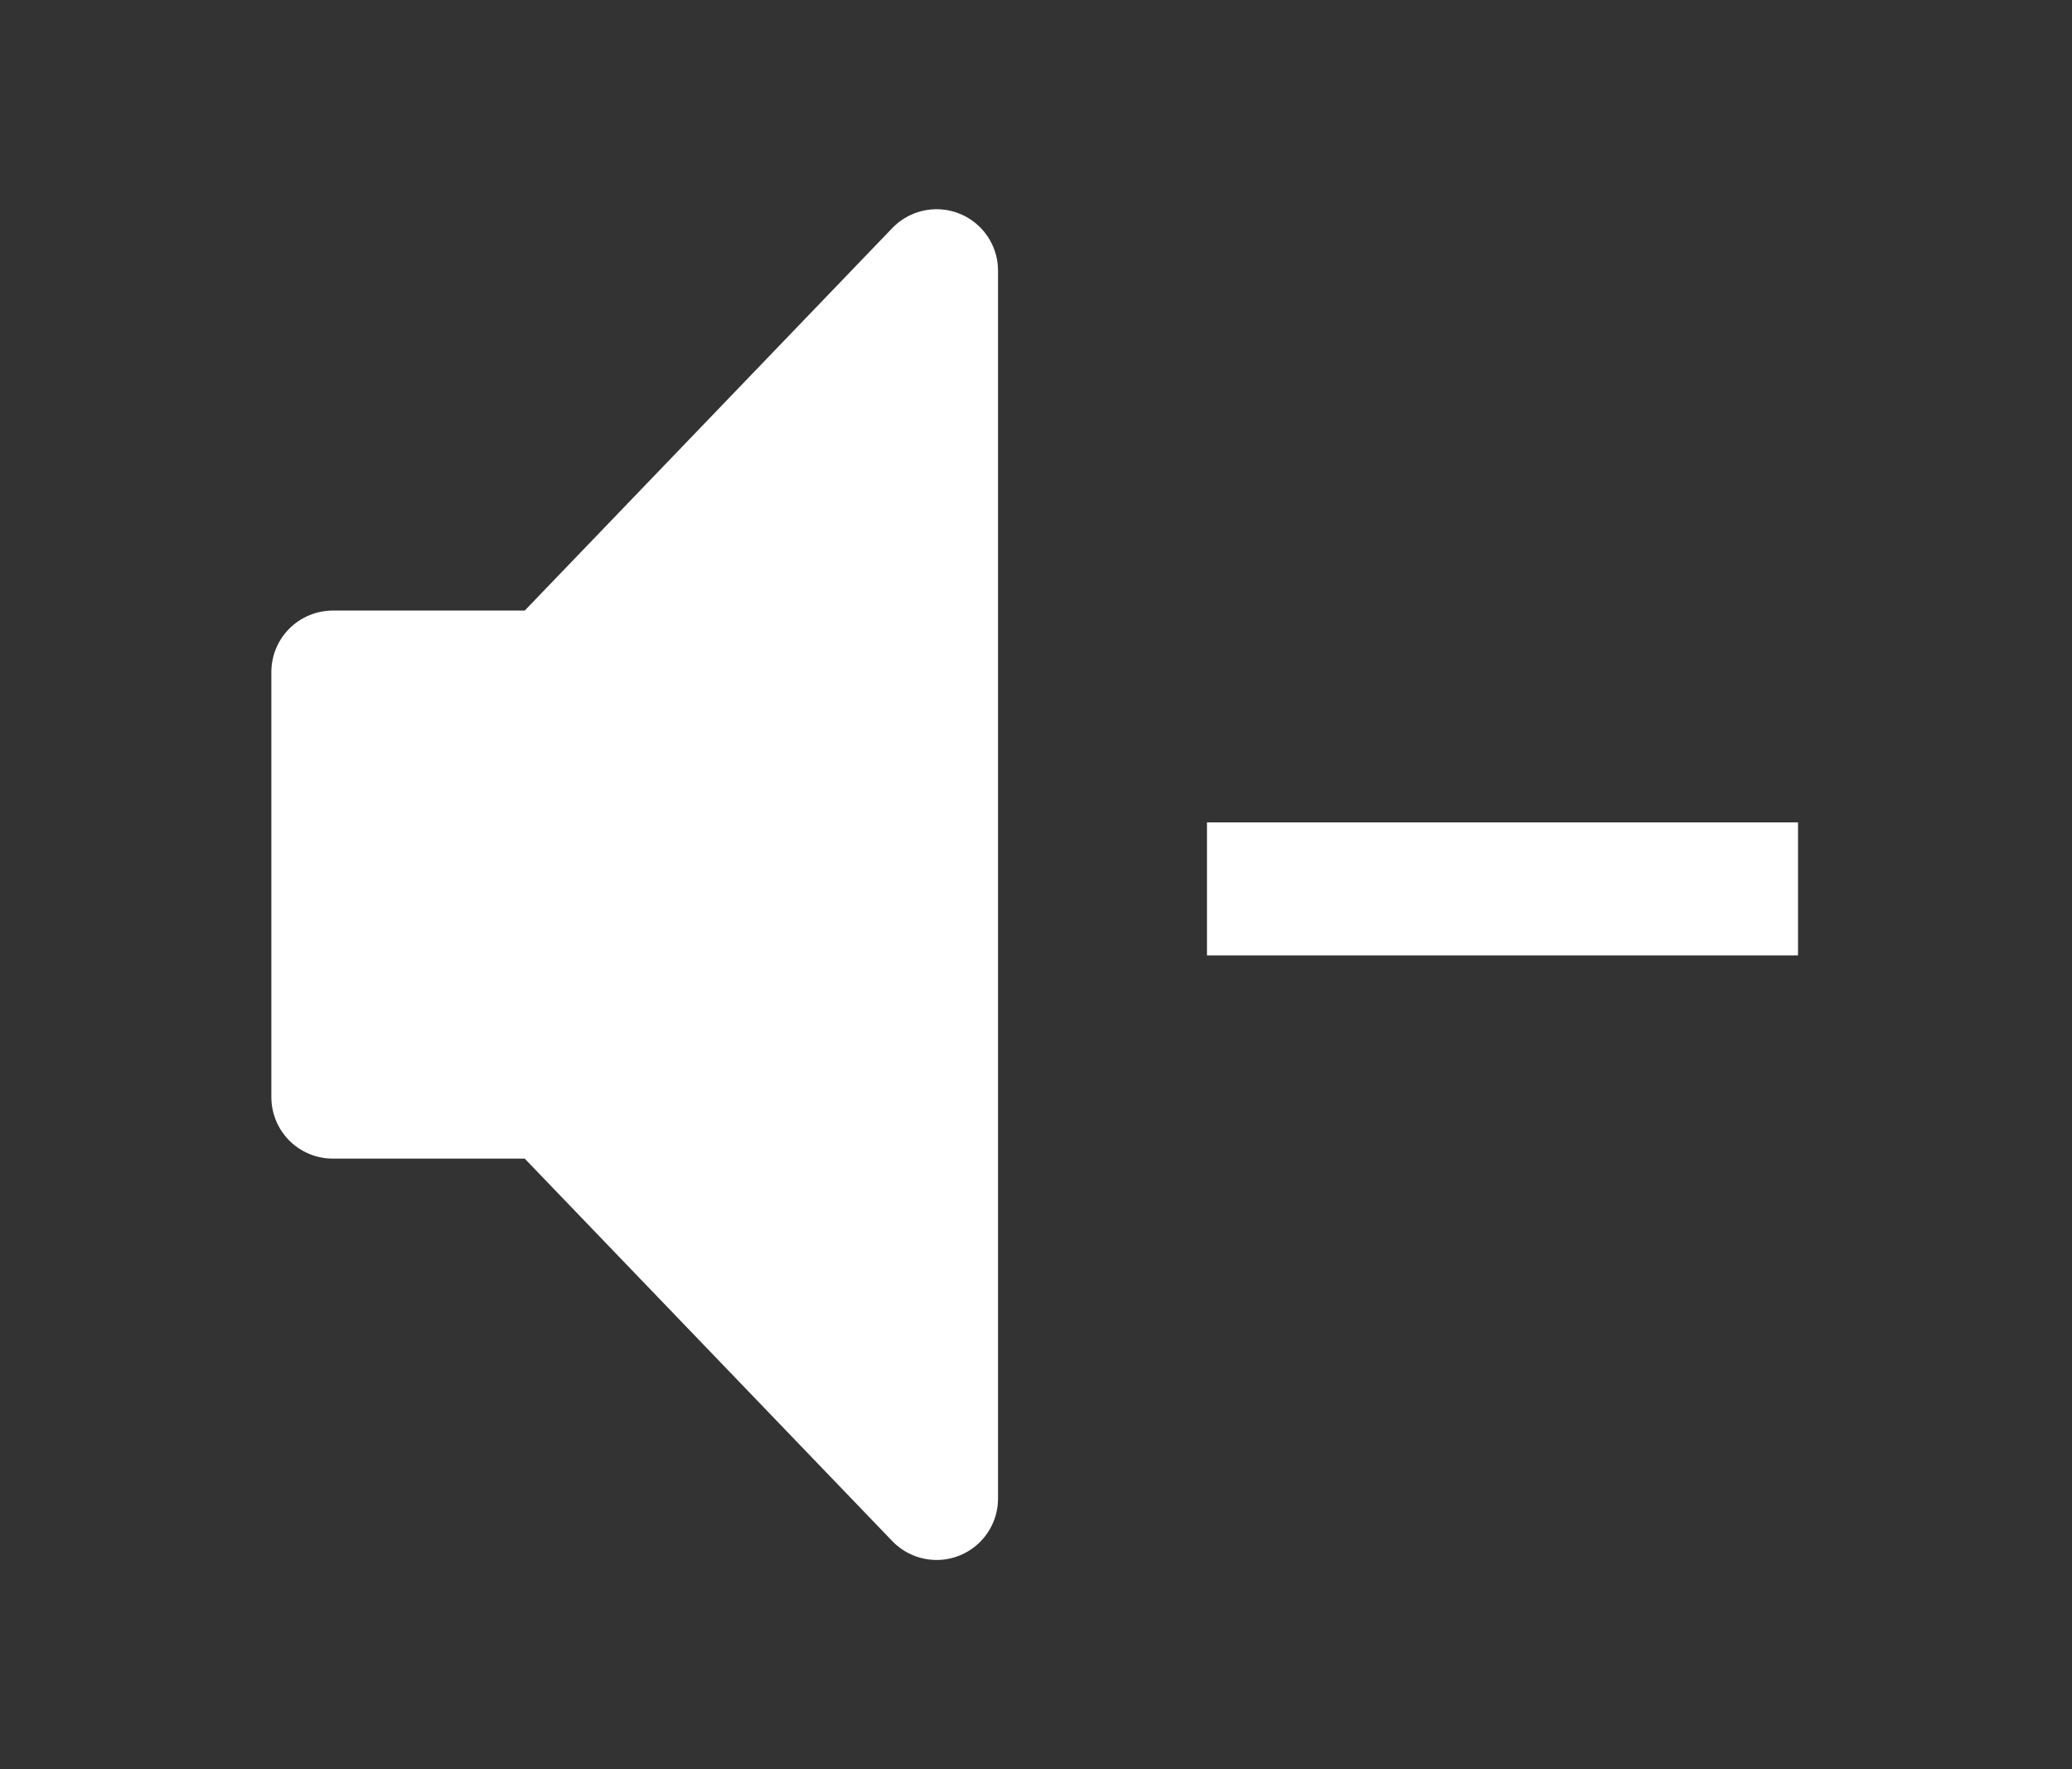 <?xml version="1.0" encoding="UTF-8" standalone="no"?>
<!-- Created with Inkscape (http://www.inkscape.org/) -->

<svg xmlns:dc="http://purl.org/dc/elements/1.1/" xmlns:cc="http://creativecommons.org/ns#" xmlns:rdf="http://www.w3.org/1999/02/22-rdf-syntax-ns#" xmlns:svg="http://www.w3.org/2000/svg" xmlns="http://www.w3.org/2000/svg" xmlns:sodipodi="http://sodipodi.sourceforge.net/DTD/sodipodi-0.dtd" xmlns:inkscape="http://www.inkscape.org/namespaces/inkscape" width="141.402" height="120.714" viewBox="0 0 141.402 120.714" id="svg2" version="1.1" inkscape:version="0.92.3 (2405546, 2018-03-11)" sodipodi:docname="vmin.svg">
 <rect x="0" y="0" width="141.402" height="120.714" fill="#333333" stroke="none"/>
 <defs id="defs4" />
 <sodipodi:namedview id="base" pagecolor="#d9d9d9" bordercolor="#666666" borderopacity="1.0" inkscape:pageopacity="0" inkscape:pageshadow="2" inkscape:zoom="1.4" inkscape:cx="121.363622" inkscape:cy="20.2236817" inkscape:document-units="px" inkscape:current-layer="g4136" showgrid="false" units="px" fit-margin-top="0" fit-margin-left="0" fit-margin-right="0" fit-margin-bottom="0" inkscape:window-width="1882" inkscape:window-height="1051" inkscape:window-x="1958" inkscape:window-y="0" inkscape:window-maximized="1" />
 <g inkscape:label="Capa 1" inkscape:groupmode="layer" id="layer1" transform="translate(-316.799,-444.26)">
  <g id="g4136" transform="translate(-1.551,-3.4509277e-6)">
   <path style="opacity:1;fill:#ffffff;fill-opacity:1;fill-rule:nonzero;stroke:#ffffff;stroke-width:8.387;stroke-linecap:round;stroke-linejoin:round;stroke-miterlimit:4;stroke-dasharray:none;stroke-opacity:1" d="M 341.062,490.114 H 355.945 L 382.266,462.729 V 546.505 L 355.945,519.12 H 341.062 Z" id="rect4195-3" inkscape:connector-curvature="0" sodipodi:nodetypes="ccccccc" />
   <g transform="matrix(1.163,0,0,0.86,-6.288,3.9734357e-6)" style="font-style:normal;font-weight:normal;font-size:62.501px;line-height:125%;font-family:sans-serif;letter-spacing:0px;word-spacing:0px;fill:#ffffff;fill-opacity:1;stroke:none;stroke-width:1px;stroke-linecap:butt;stroke-linejoin:miter;stroke-opacity:1" id="text4232-6">
    <path d="M 349.963,581.829 H 384.645 V 592.381 H 349.963 Z" style="fill:#ffffff;fill-opacity:1" id="path4237-7" inkscape:connector-curvature="0" />
   </g>
  </g>
 </g>
</svg>
